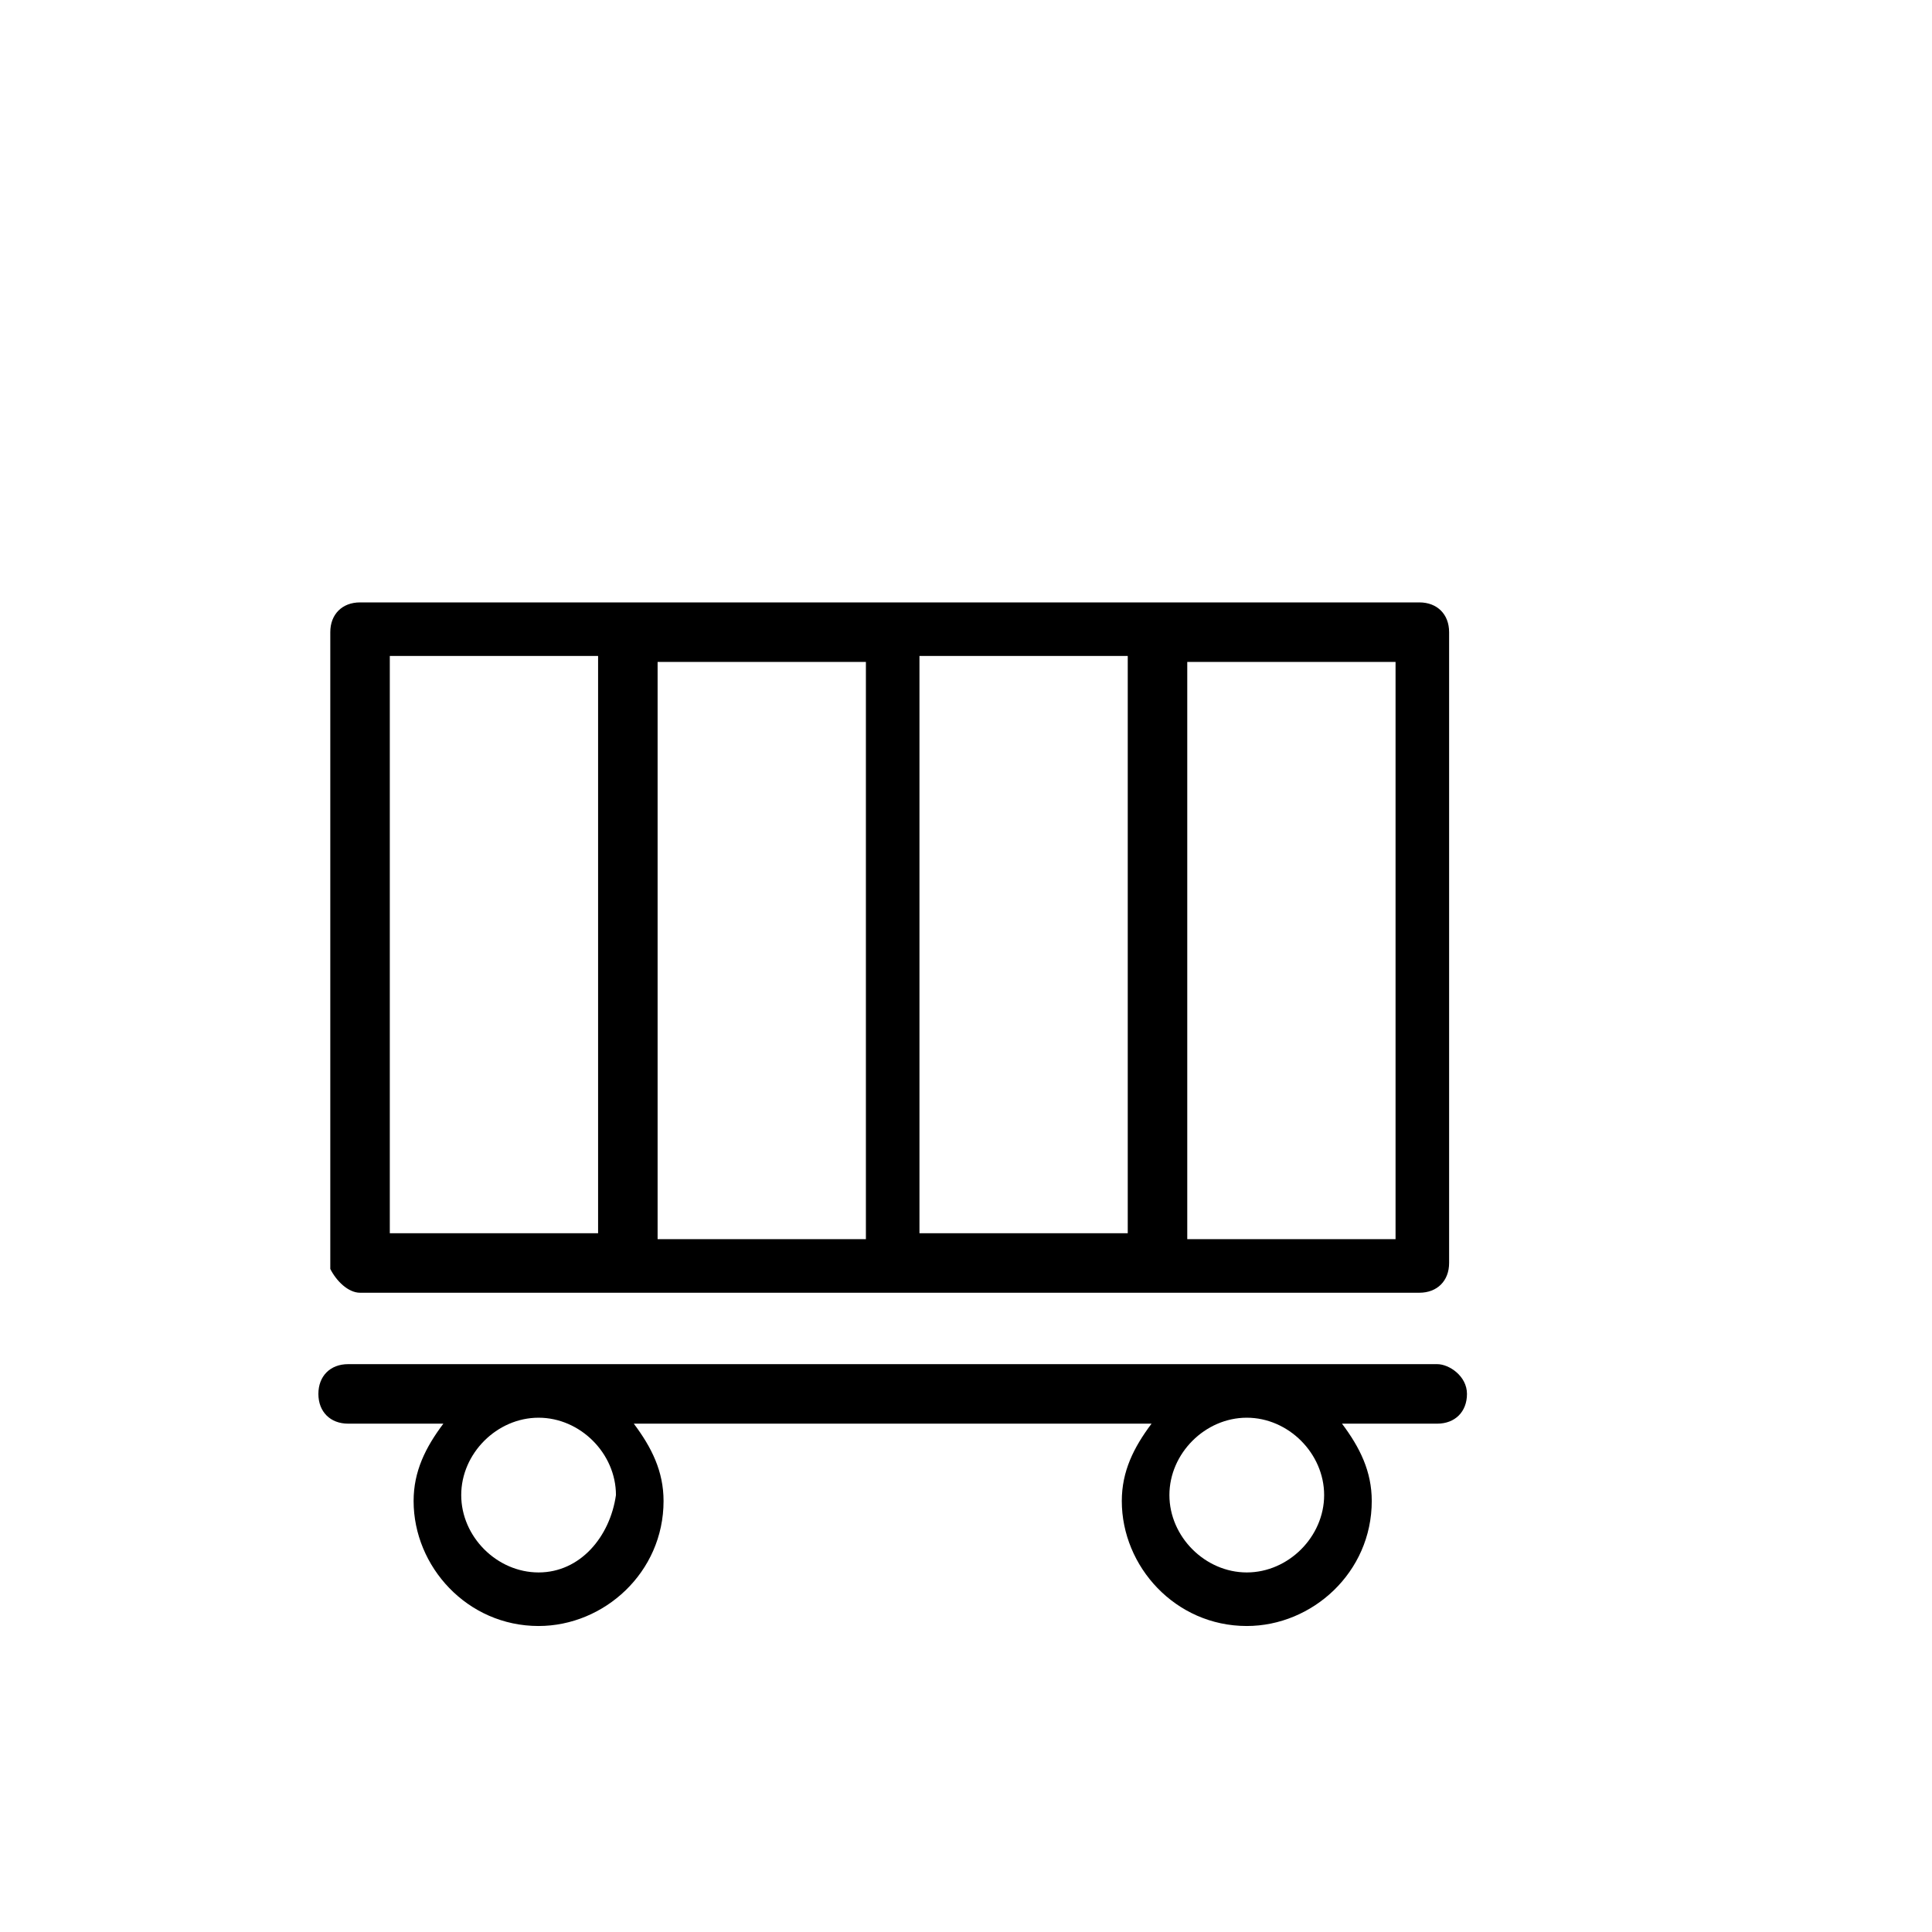 <svg width="150px" height="150px" viewBox="5 -40 31 41" version="1.1" xmlns="http://www.w3.org/2000/svg">
  <path transform="scale(0.037, -0.037)" glyph-name="freight" d="M824.32 298.666h-624.64c-10.24 0-17.067-6.827-17.067-17.067s6.827-17.067 17.067-17.067h54.613c-10.24-13.653-17.067-27.307-17.067-44.373 0-37.547 30.72-71.68 71.68-71.68 37.547 0 71.68 30.72 71.68 71.68 0 17.067-6.827 30.72-17.067 44.373h296.96c-10.24-13.653-17.067-27.307-17.067-44.373 0-37.547 30.72-71.68 71.68-71.68 37.547 0 71.68 30.72 71.68 71.68 0 17.067-6.827 30.72-17.067 44.373h54.613c10.24 0 17.067 6.827 17.067 17.067s-10.24 17.067-17.067 17.067zM308.907 179.2c-23.893 0-44.373 20.48-44.373 44.373s20.48 44.373 44.373 44.373c23.893 0 44.373-20.48 44.373-44.373-3.413-23.893-20.48-44.373-44.373-44.373zM715.093 179.2c-23.893 0-44.373 20.48-44.373 44.373s20.48 44.373 44.373 44.373c23.893 0 44.373-20.48 44.373-44.373s-20.48-44.373-44.373-44.373zM206.507 339.626h607.573c10.24 0 17.067 6.827 17.067 17.067v361.813c0 10.24-6.827 17.067-17.067 17.067h-607.573c-10.24 0-17.067-6.827-17.067-17.067v-365.227c3.413-6.827 10.24-13.653 17.067-13.653zM496.64 370.346h-119.467v331.093h119.467v-331.093zM527.36 704.853h119.467v-331.093h-119.467v331.093zM800.427 370.346h-119.467v331.093h119.467v-331.093zM223.573 704.853h119.467v-331.093h-119.467v331.093z" />
</svg>